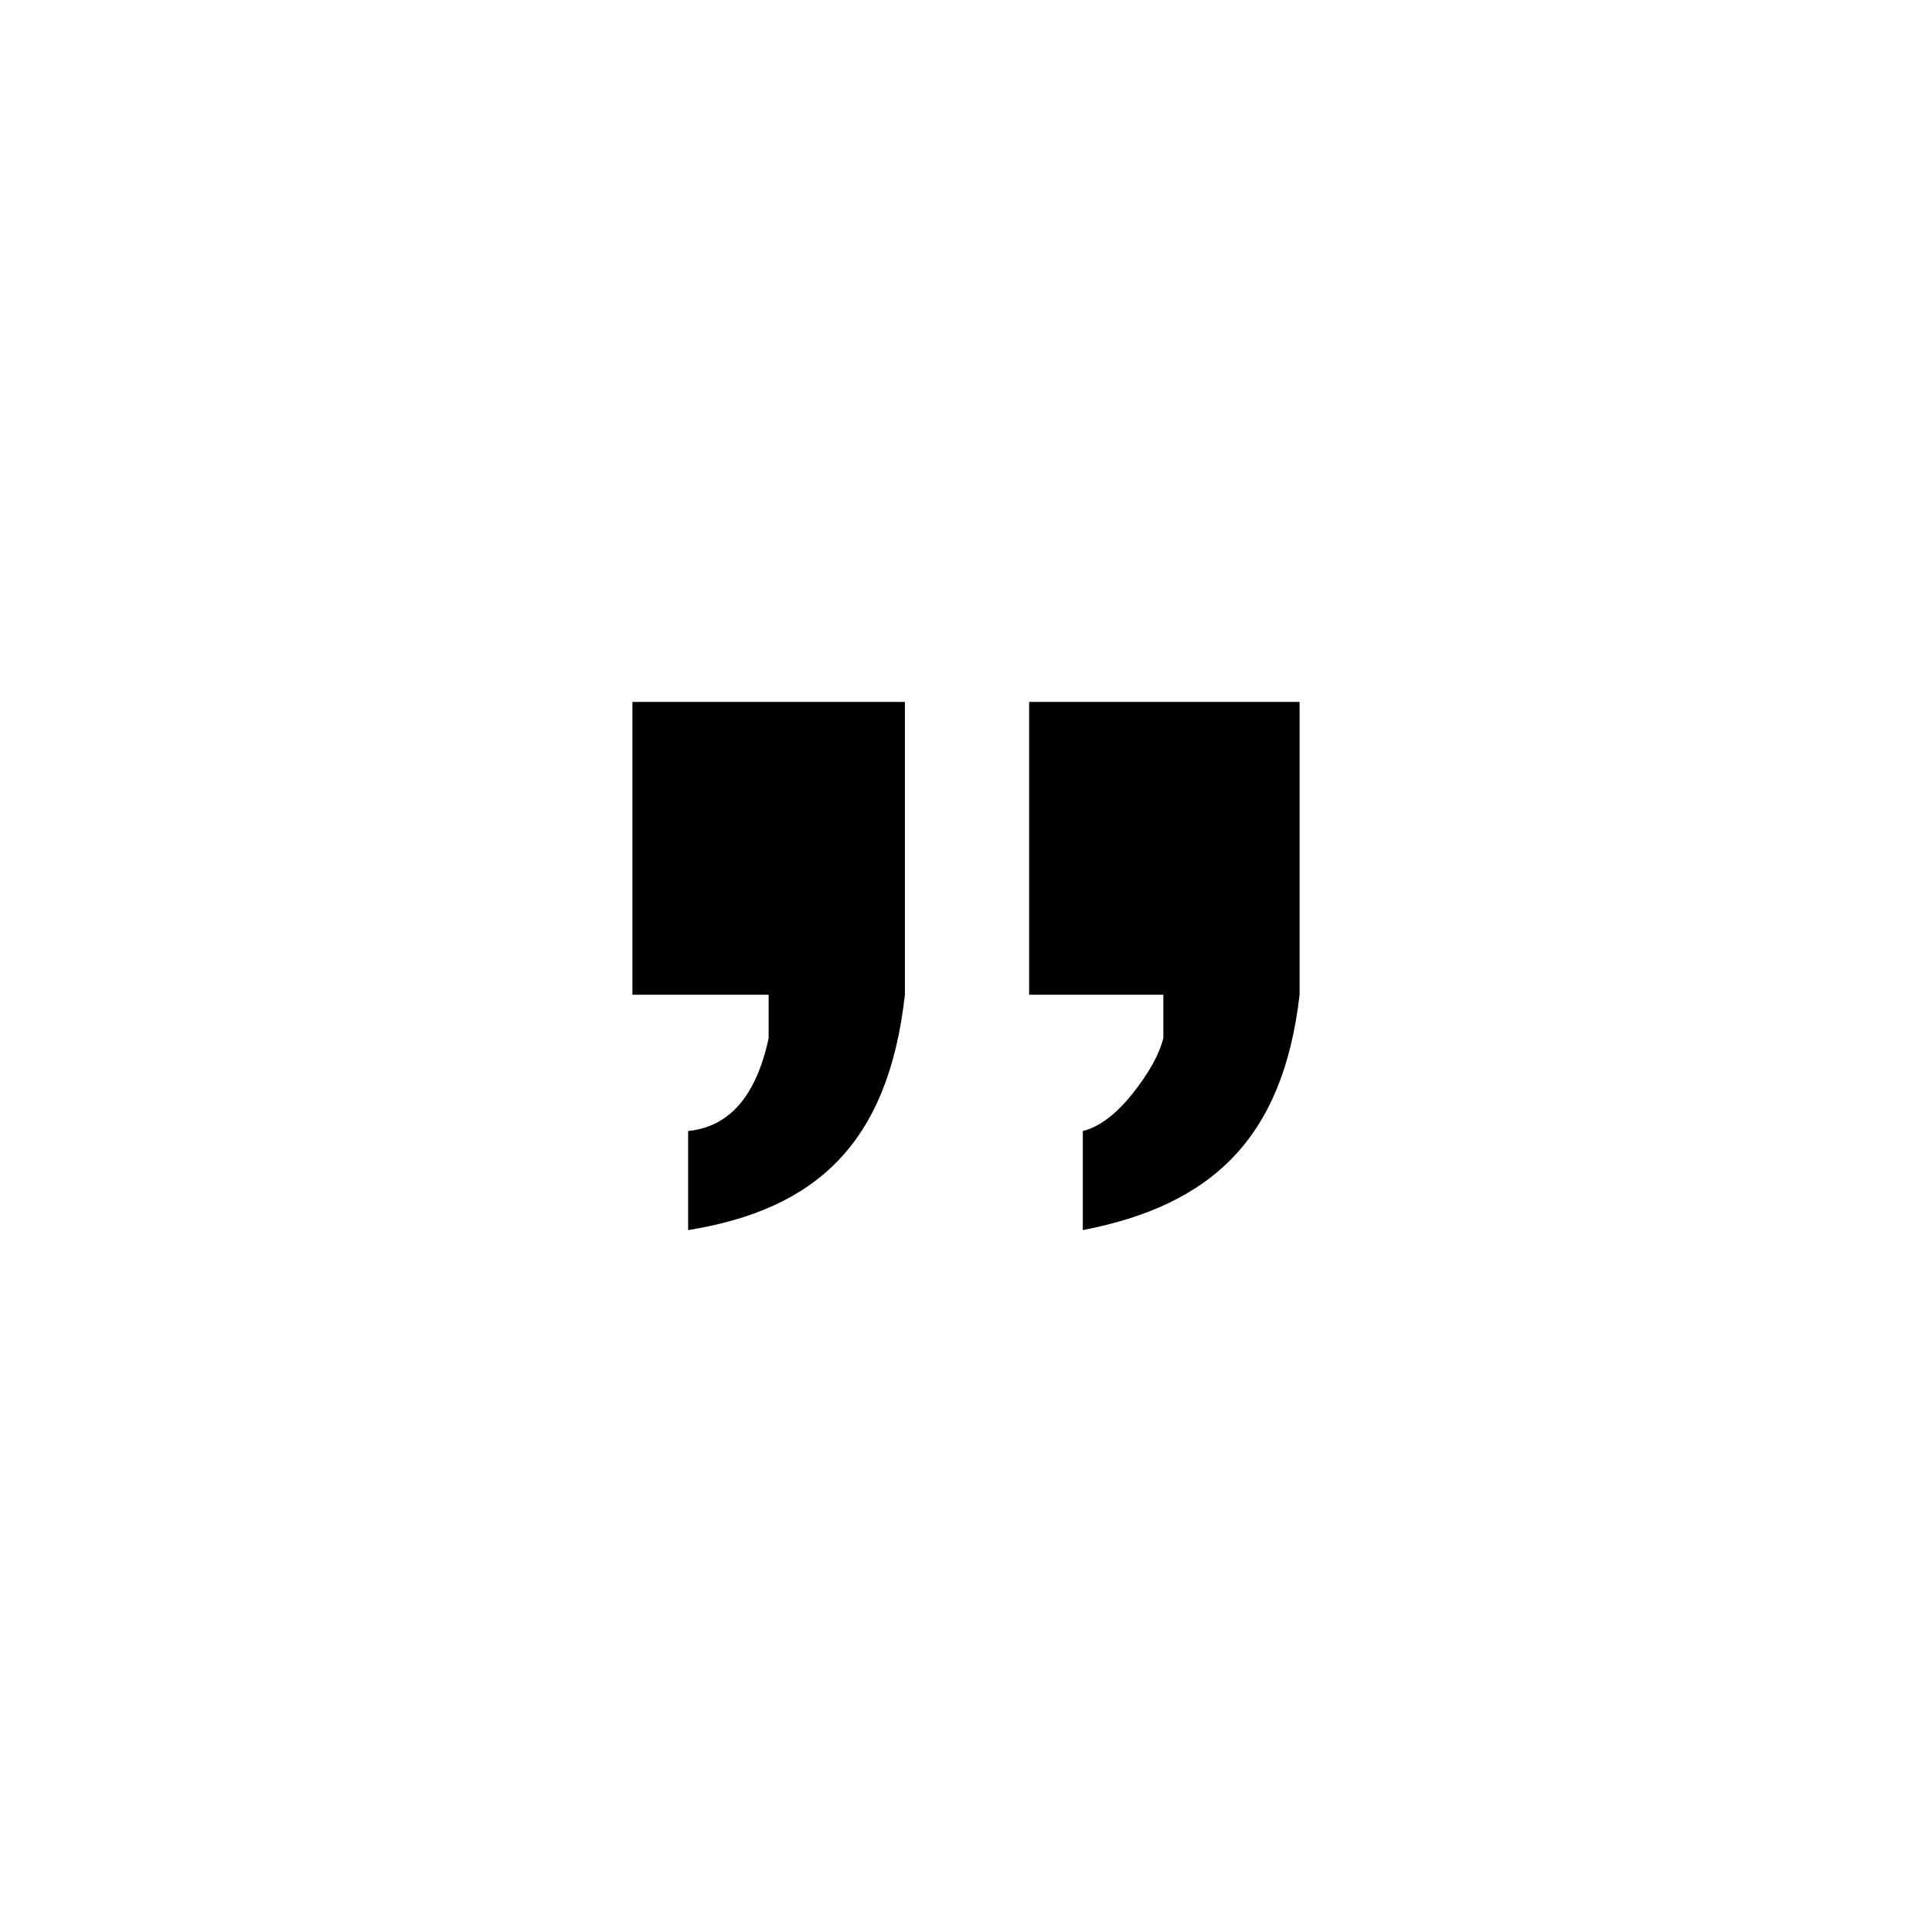 <?xml version="1.0" standalone="no"?><!DOCTYPE svg PUBLIC "-//W3C//DTD SVG 1.1//EN" "http://www.w3.org/Graphics/SVG/1.1/DTD/svg11.dtd"><svg t="1639133855896" class="icon" viewBox="0 0 1024 1024" version="1.1" xmlns="http://www.w3.org/2000/svg" p-id="14311" xmlns:xlink="http://www.w3.org/1999/xlink" width="200" height="200"><defs><style type="text/css"></style></defs><path d="M479.615 372.022l0 155.216c-8.77 78.782-47.084 113.813-114.891 124.739L364.725 599.456c21.85-2.154 36.108-18.567 42.674-49.239l0-22.978-72.204 0L335.194 372.022 479.615 372.022zM688.807 372.022l0 155.216c-8.77 76.628-47.084 111.609-114.892 124.739L573.915 599.456c8.721-2.154 17.49-8.72 26.261-19.696 8.721-10.926 14.208-20.773 16.413-29.544l0-22.978-71.121 0L545.468 372.022 688.807 372.022z" p-id="14312"></path></svg>